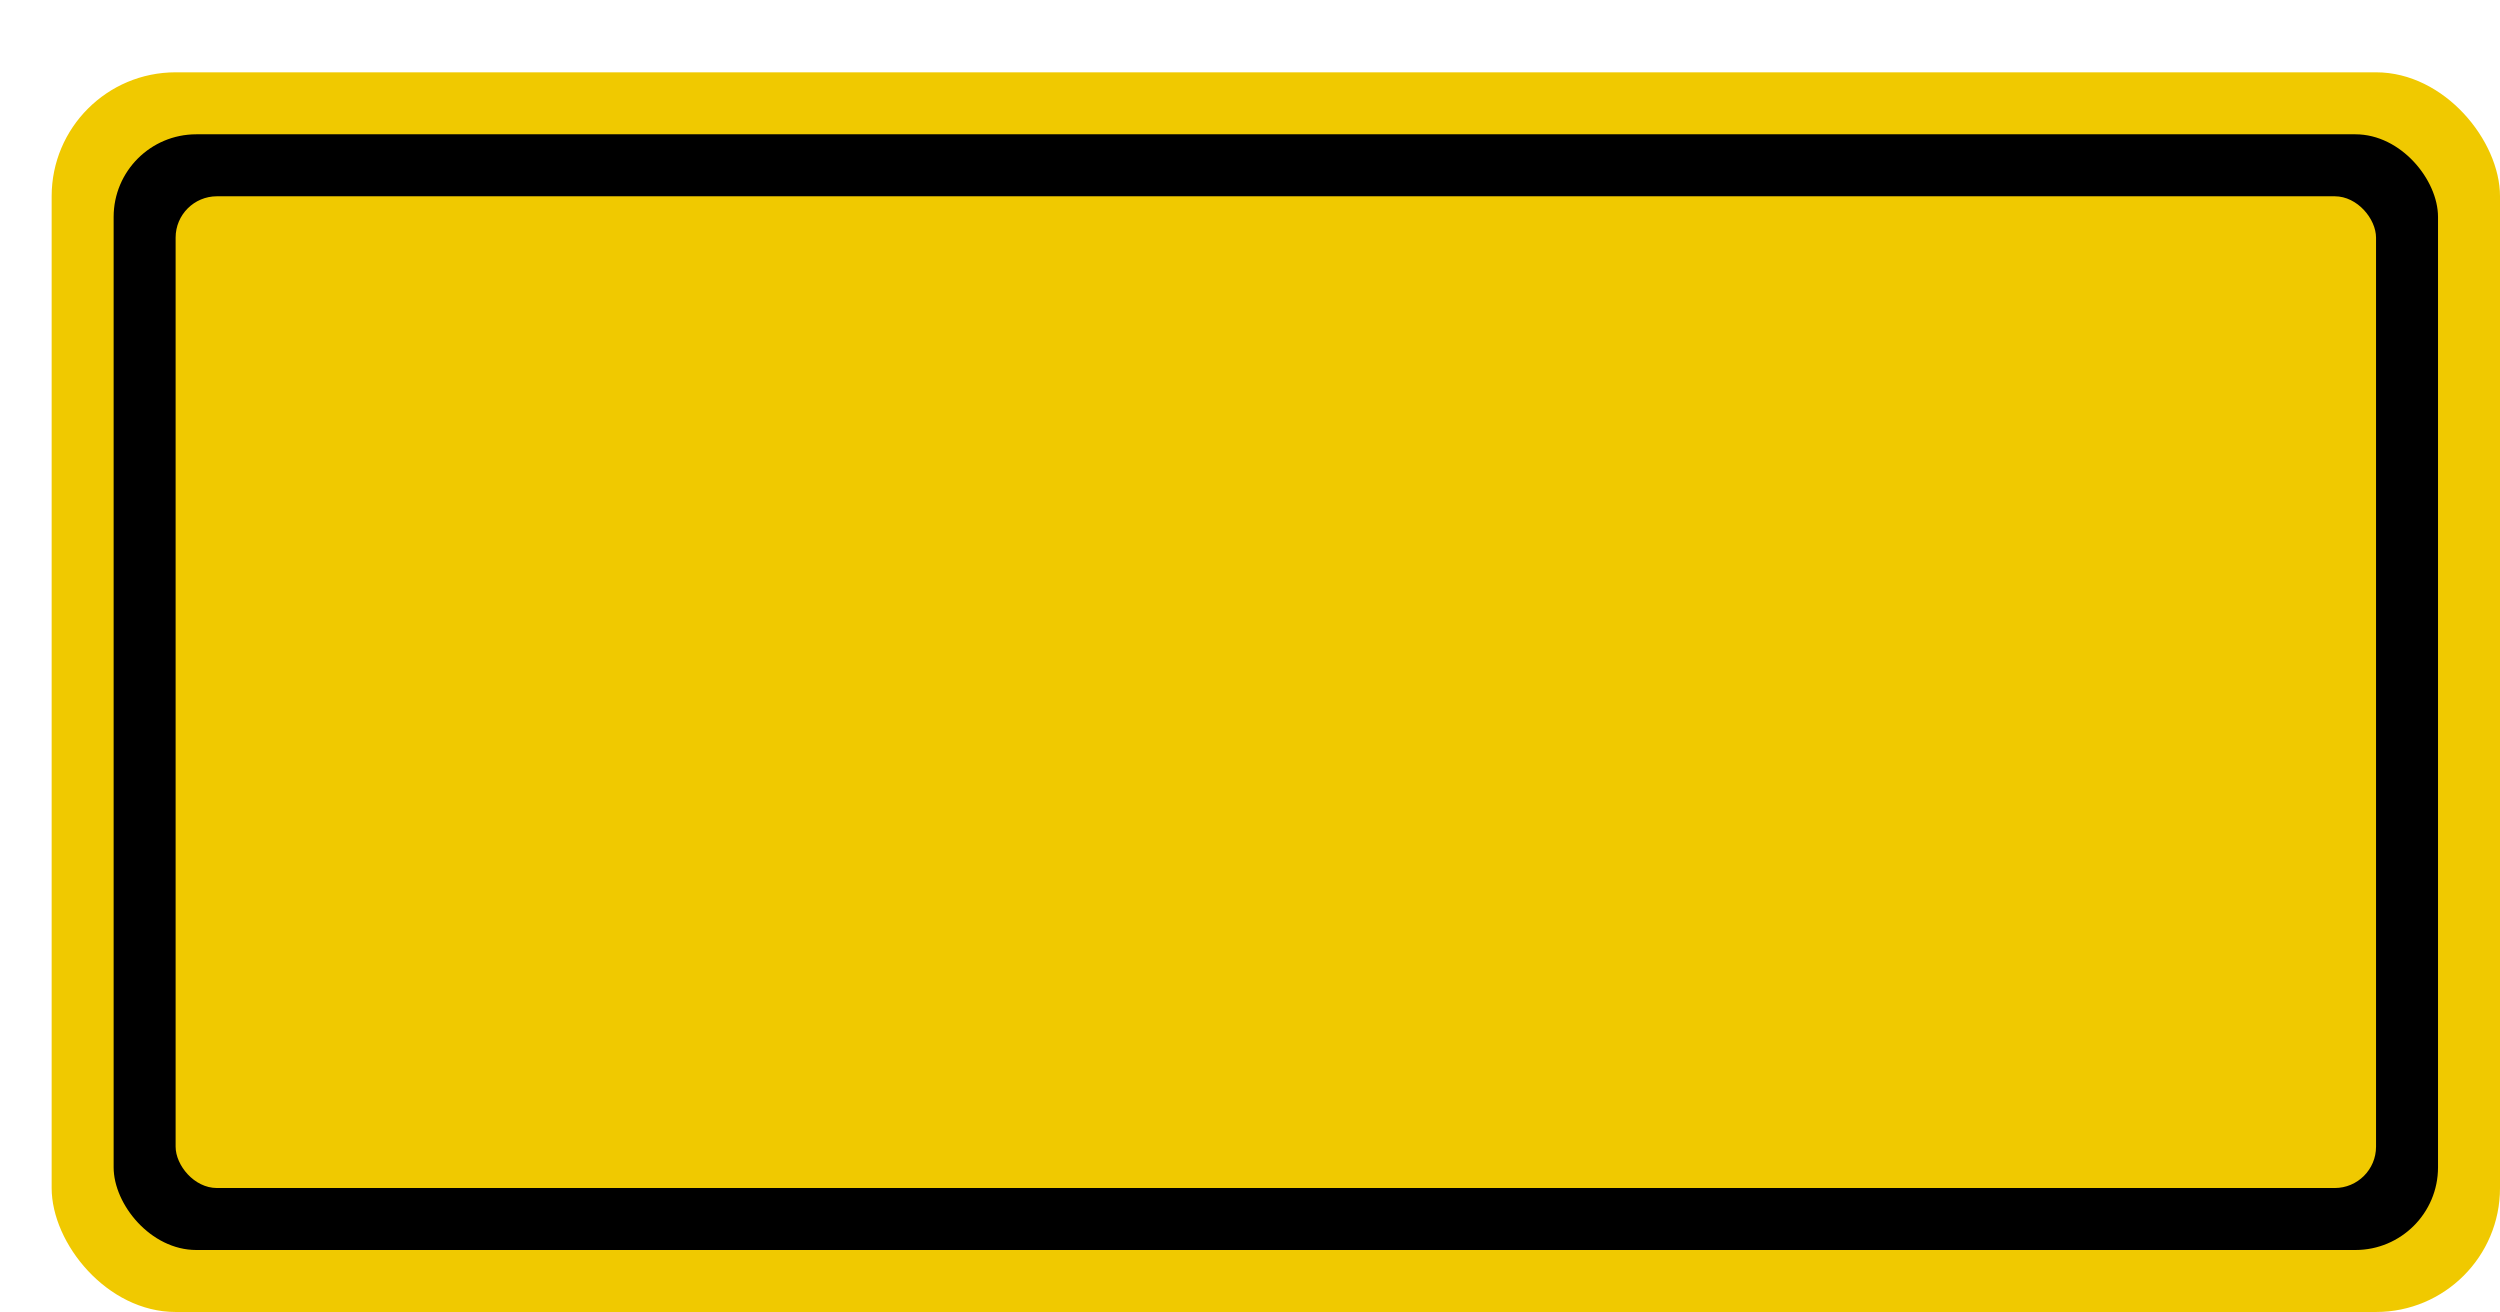 <svg xmlns='http://www.w3.org/2000/svg' width='100%' height='100%' viewBox='0 0 60.50 31.75'>
<rect x='1.25' y='1.75' height='30' width='59.25' rx='3' fill='#f0c900'/>
<rect x='2.75' y='3.25' height='27.0' width='56.25' rx='2' fill='black'/>
<rect x='4.25' y='4.75' height='24.0' width='53.25' rx='1' fill='#f0c900'/>
</svg>
